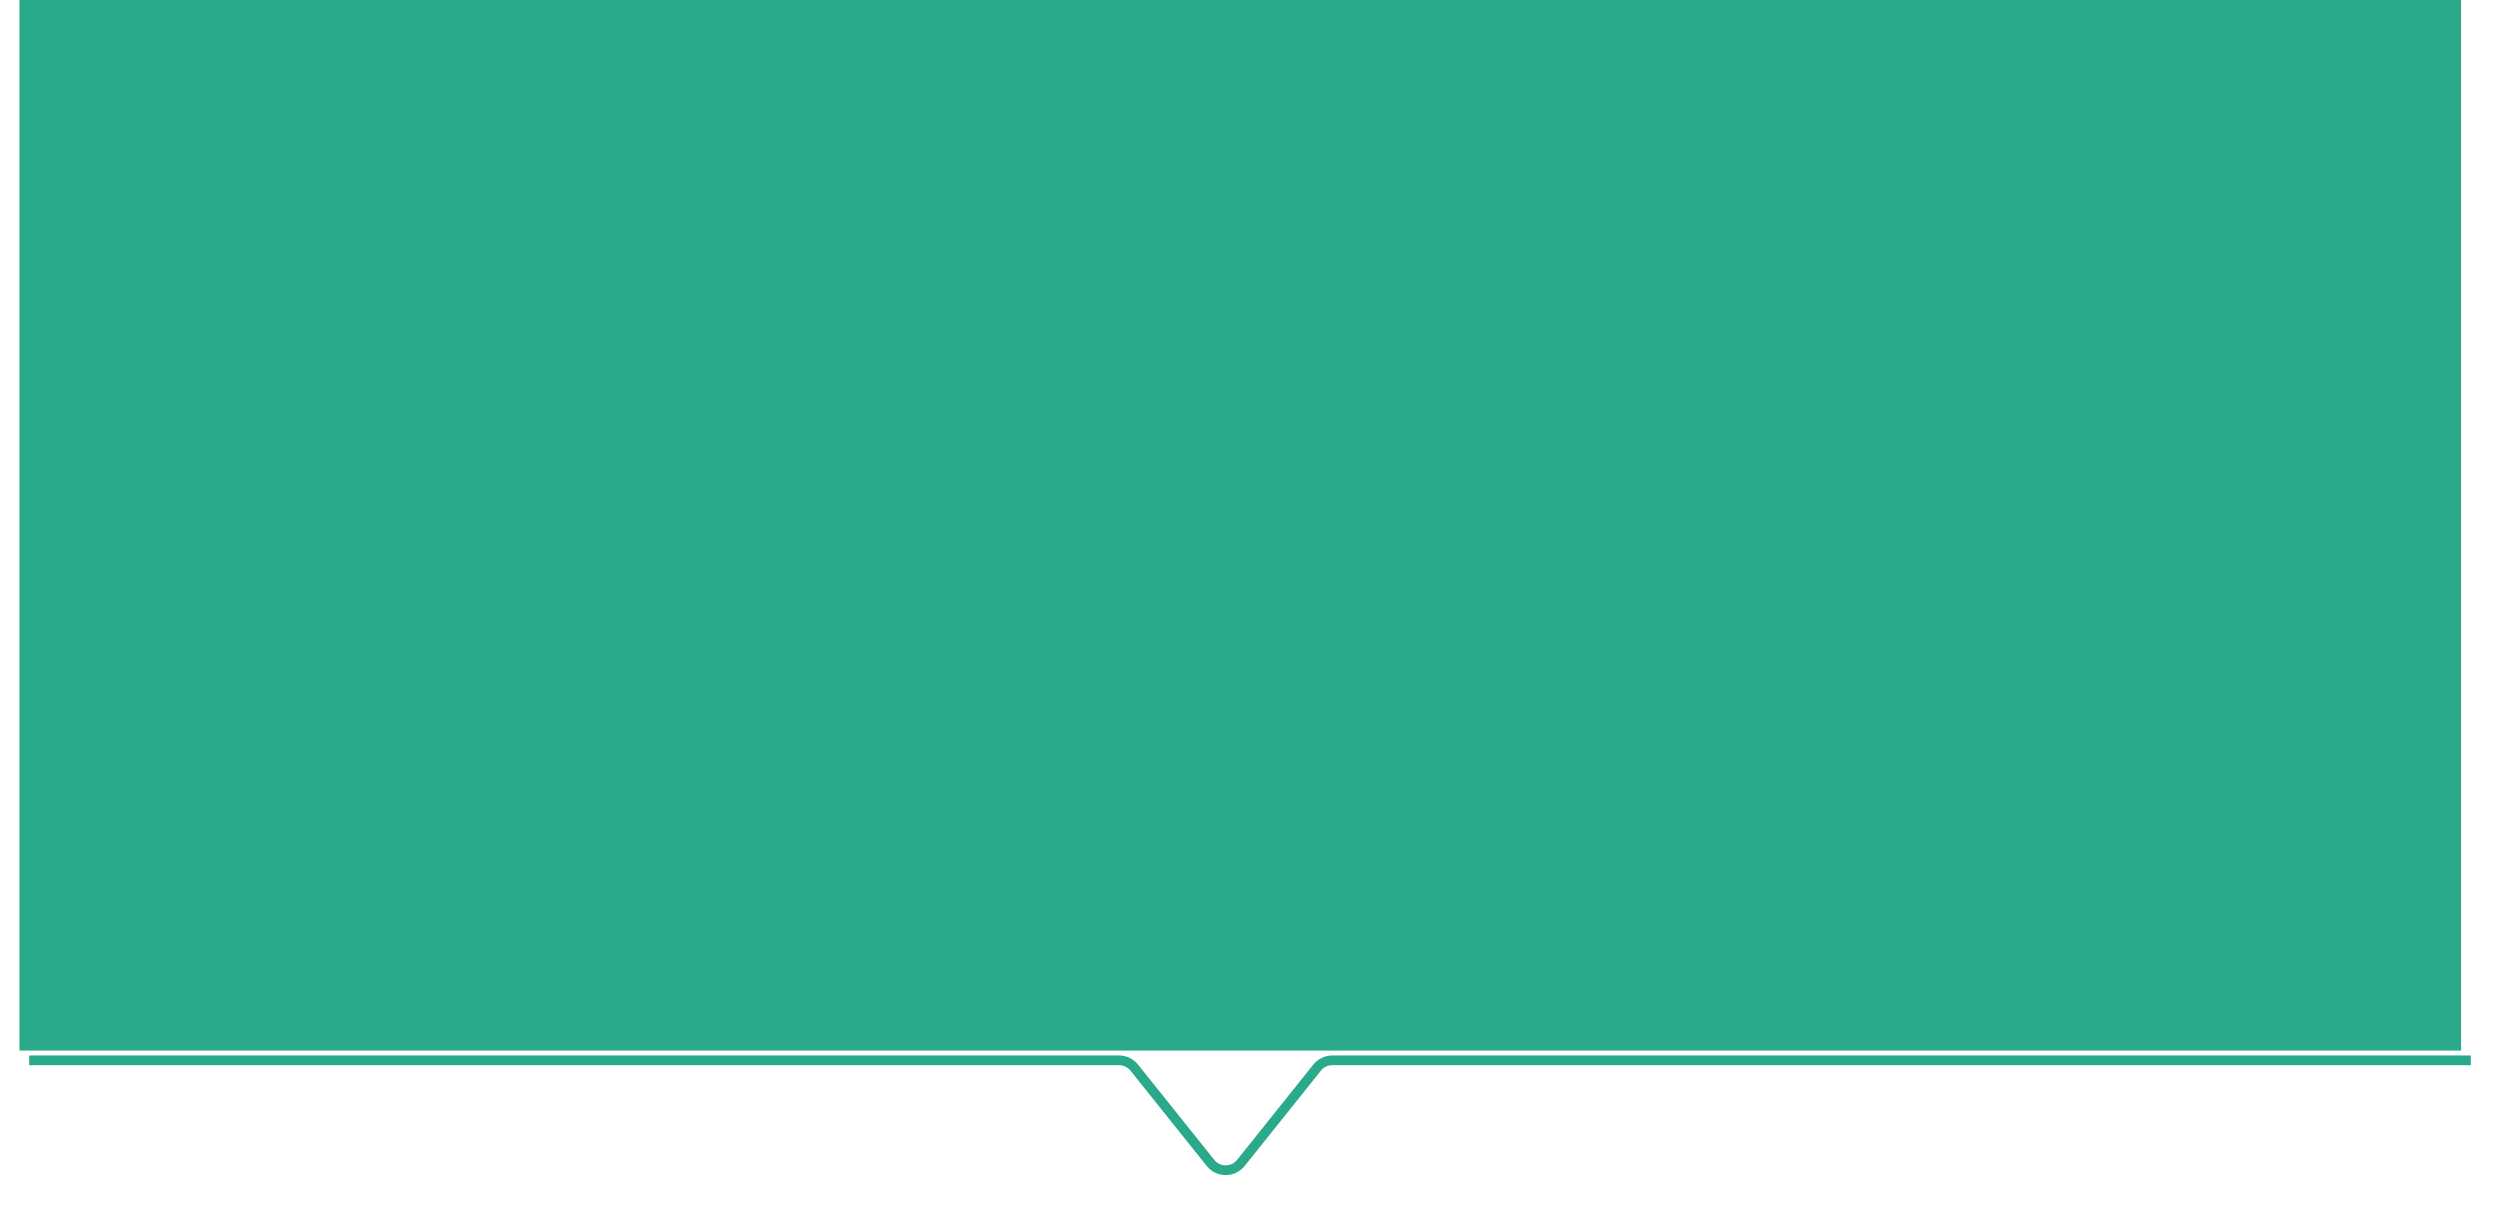 <svg width="257" height="124" viewBox="0 0 257 124" fill="none" xmlns="http://www.w3.org/2000/svg">
<rect x="2" width="251" height="108" fill="#2AAA8B"/>
<g filter="url(#filter0_d)">
<path d="M2 108H114.039C114.646 108 115.221 108.276 115.6 108.751L123.438 118.548C124.239 119.549 125.761 119.549 126.562 118.548L134.4 108.751C134.779 108.276 135.354 108 135.961 108H253" stroke="#2AAA8B"/>
</g>
<defs>
<filter id="filter0_d" x="0" y="105.5" width="257" height="18.298" filterUnits="userSpaceOnUse" color-interpolation-filters="sRGB">
<feFlood flood-opacity="0" result="BackgroundImageFix"/>
<feColorMatrix in="SourceAlpha" type="matrix" values="0 0 0 0 0 0 0 0 0 0 0 0 0 0 0 0 0 0 127 0"/>
<feOffset dx="1" dy="1"/>
<feGaussianBlur stdDeviation="1.5"/>
<feColorMatrix type="matrix" values="0 0 0 0 0.165 0 0 0 0 0.667 0 0 0 0 0.545 0 0 0 0.25 0"/>
<feBlend mode="normal" in2="BackgroundImageFix" result="effect1_dropShadow"/>
<feBlend mode="normal" in="SourceGraphic" in2="effect1_dropShadow" result="shape"/>
</filter>
</defs>
</svg>
